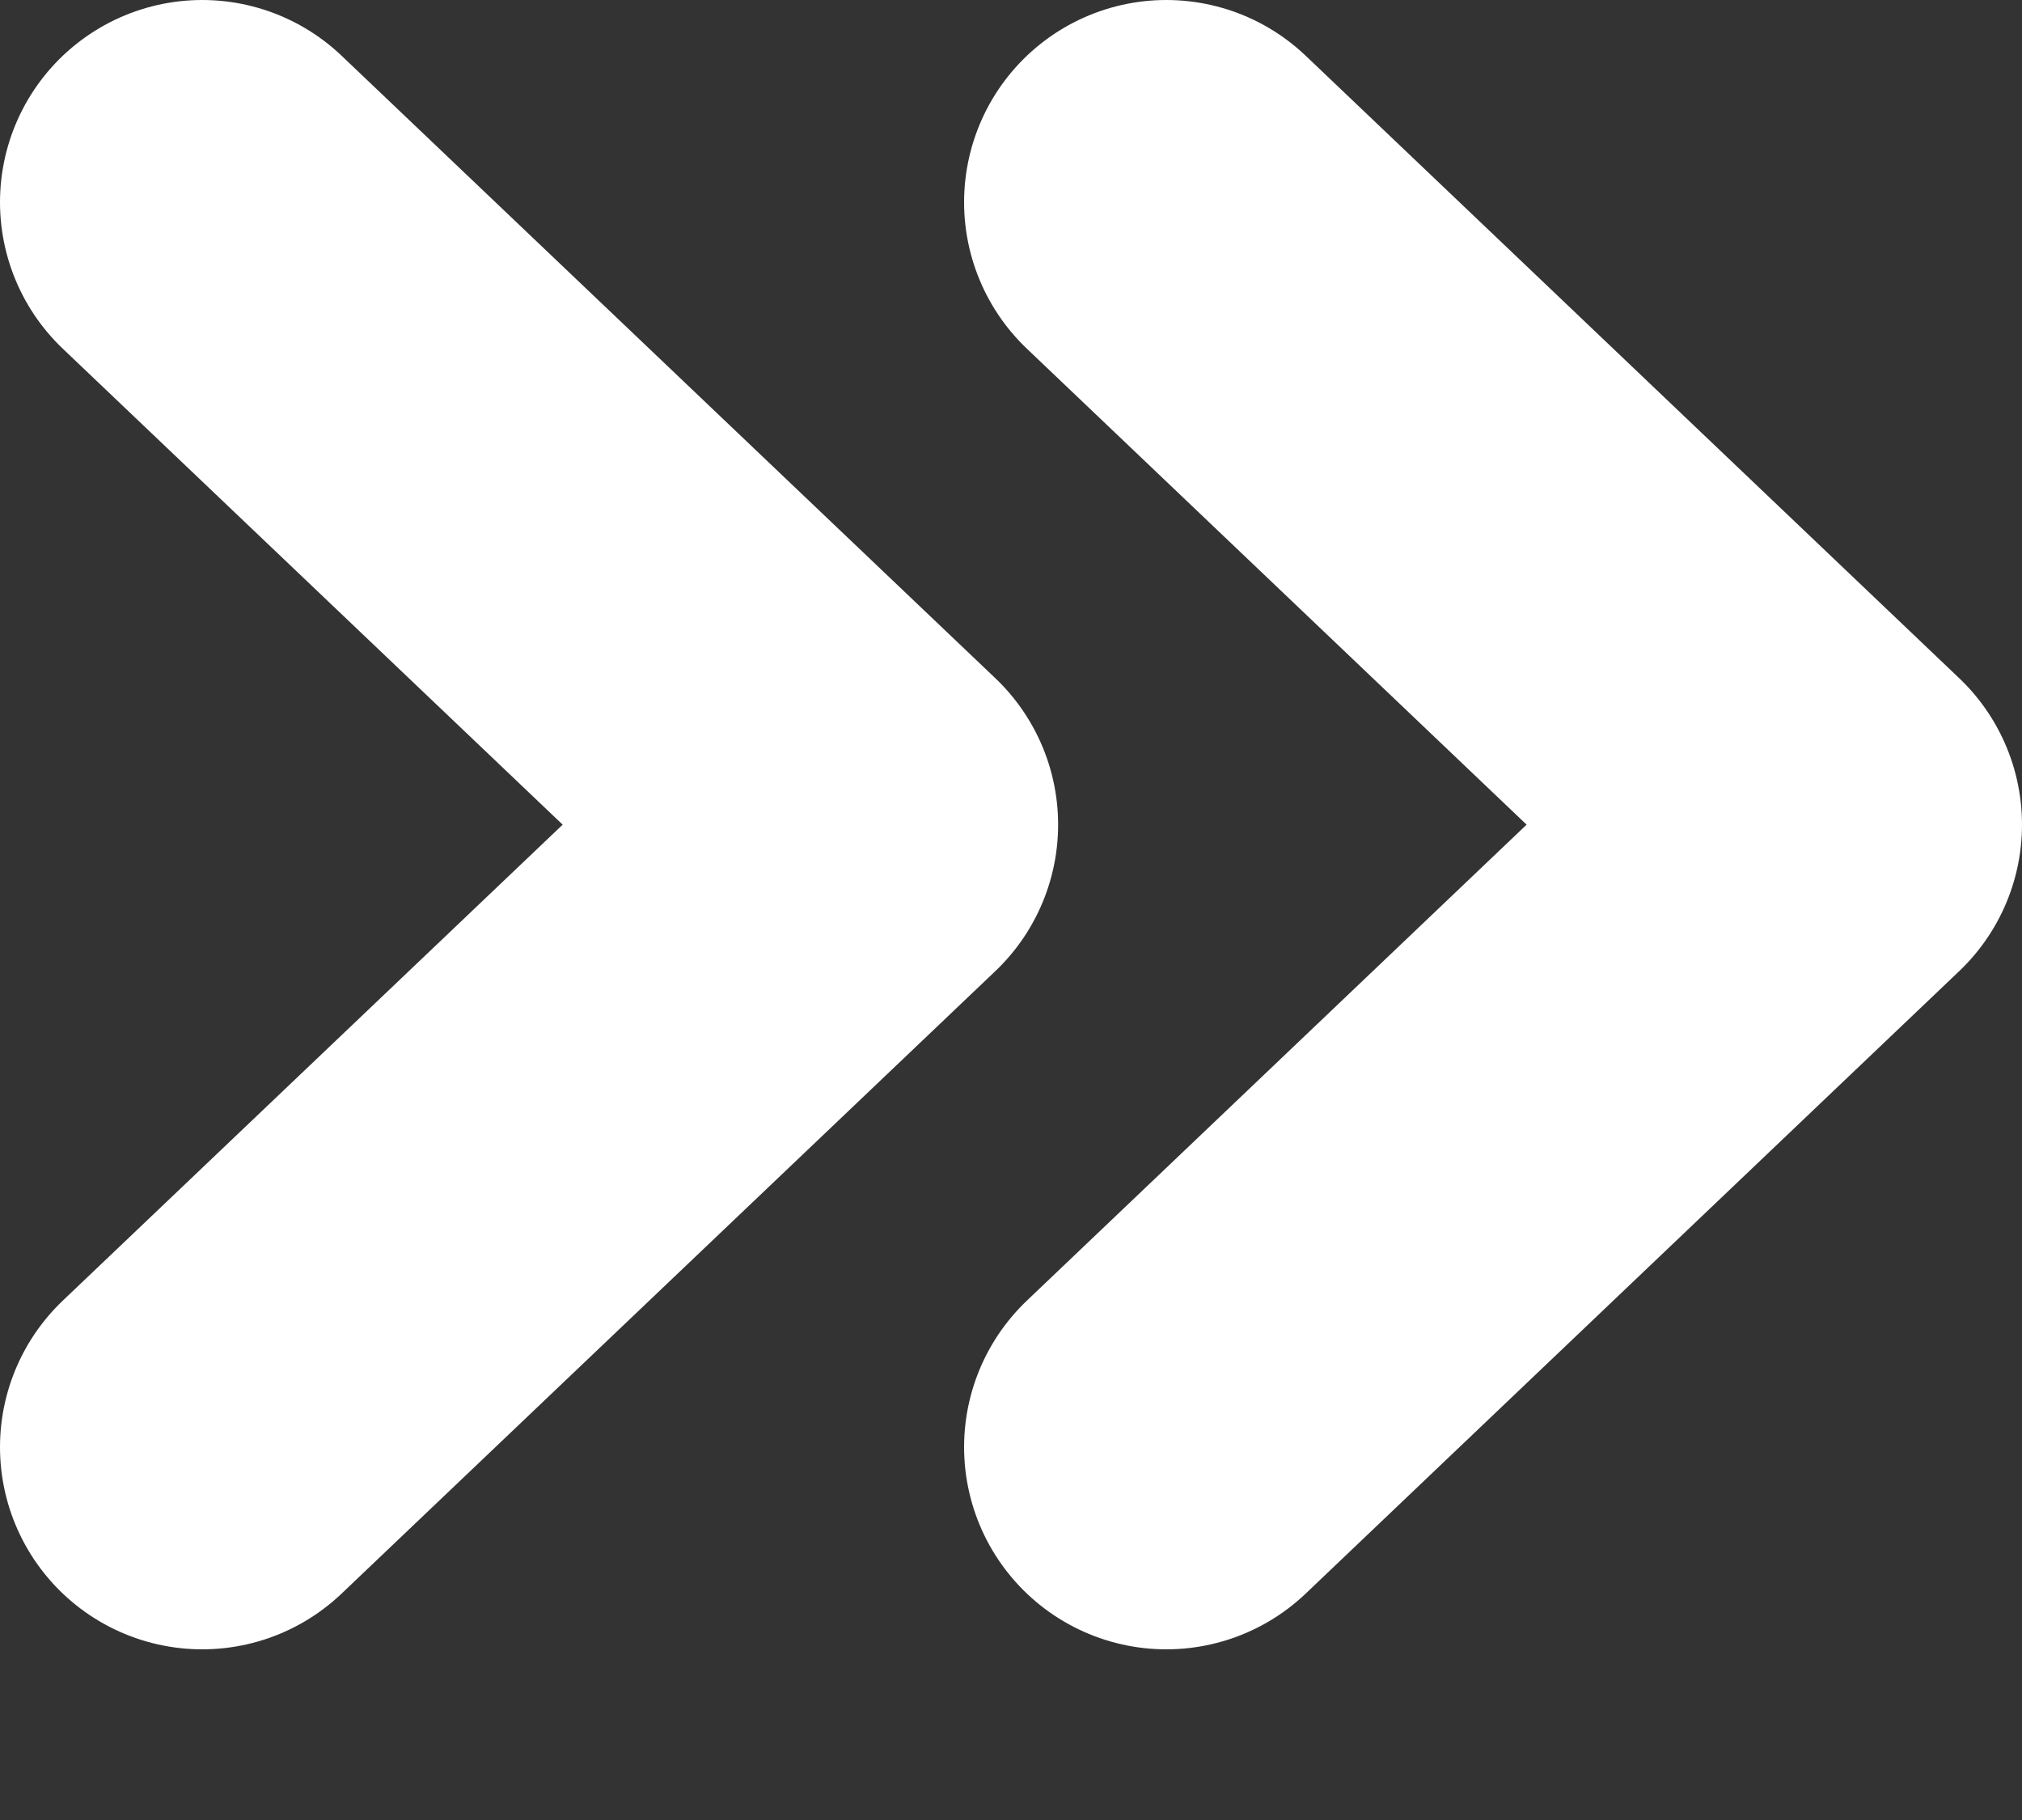 <svg width="10" height="9" viewBox="0 0 10 9" fill="none" xmlns="http://www.w3.org/2000/svg">
<rect x="0" y="0" width="10" height="9" fill="#333333" stroke="none"/>
<path d="M1 7.156L4.233 4.078L1 1" stroke="white" stroke-width="2" stroke-linecap="round" stroke-linejoin="round"/>
<path d="M5.768 7.156L9 4.078L5.768 1" stroke="white" stroke-width="2" stroke-linecap="round" stroke-linejoin="round"/>
</svg>

